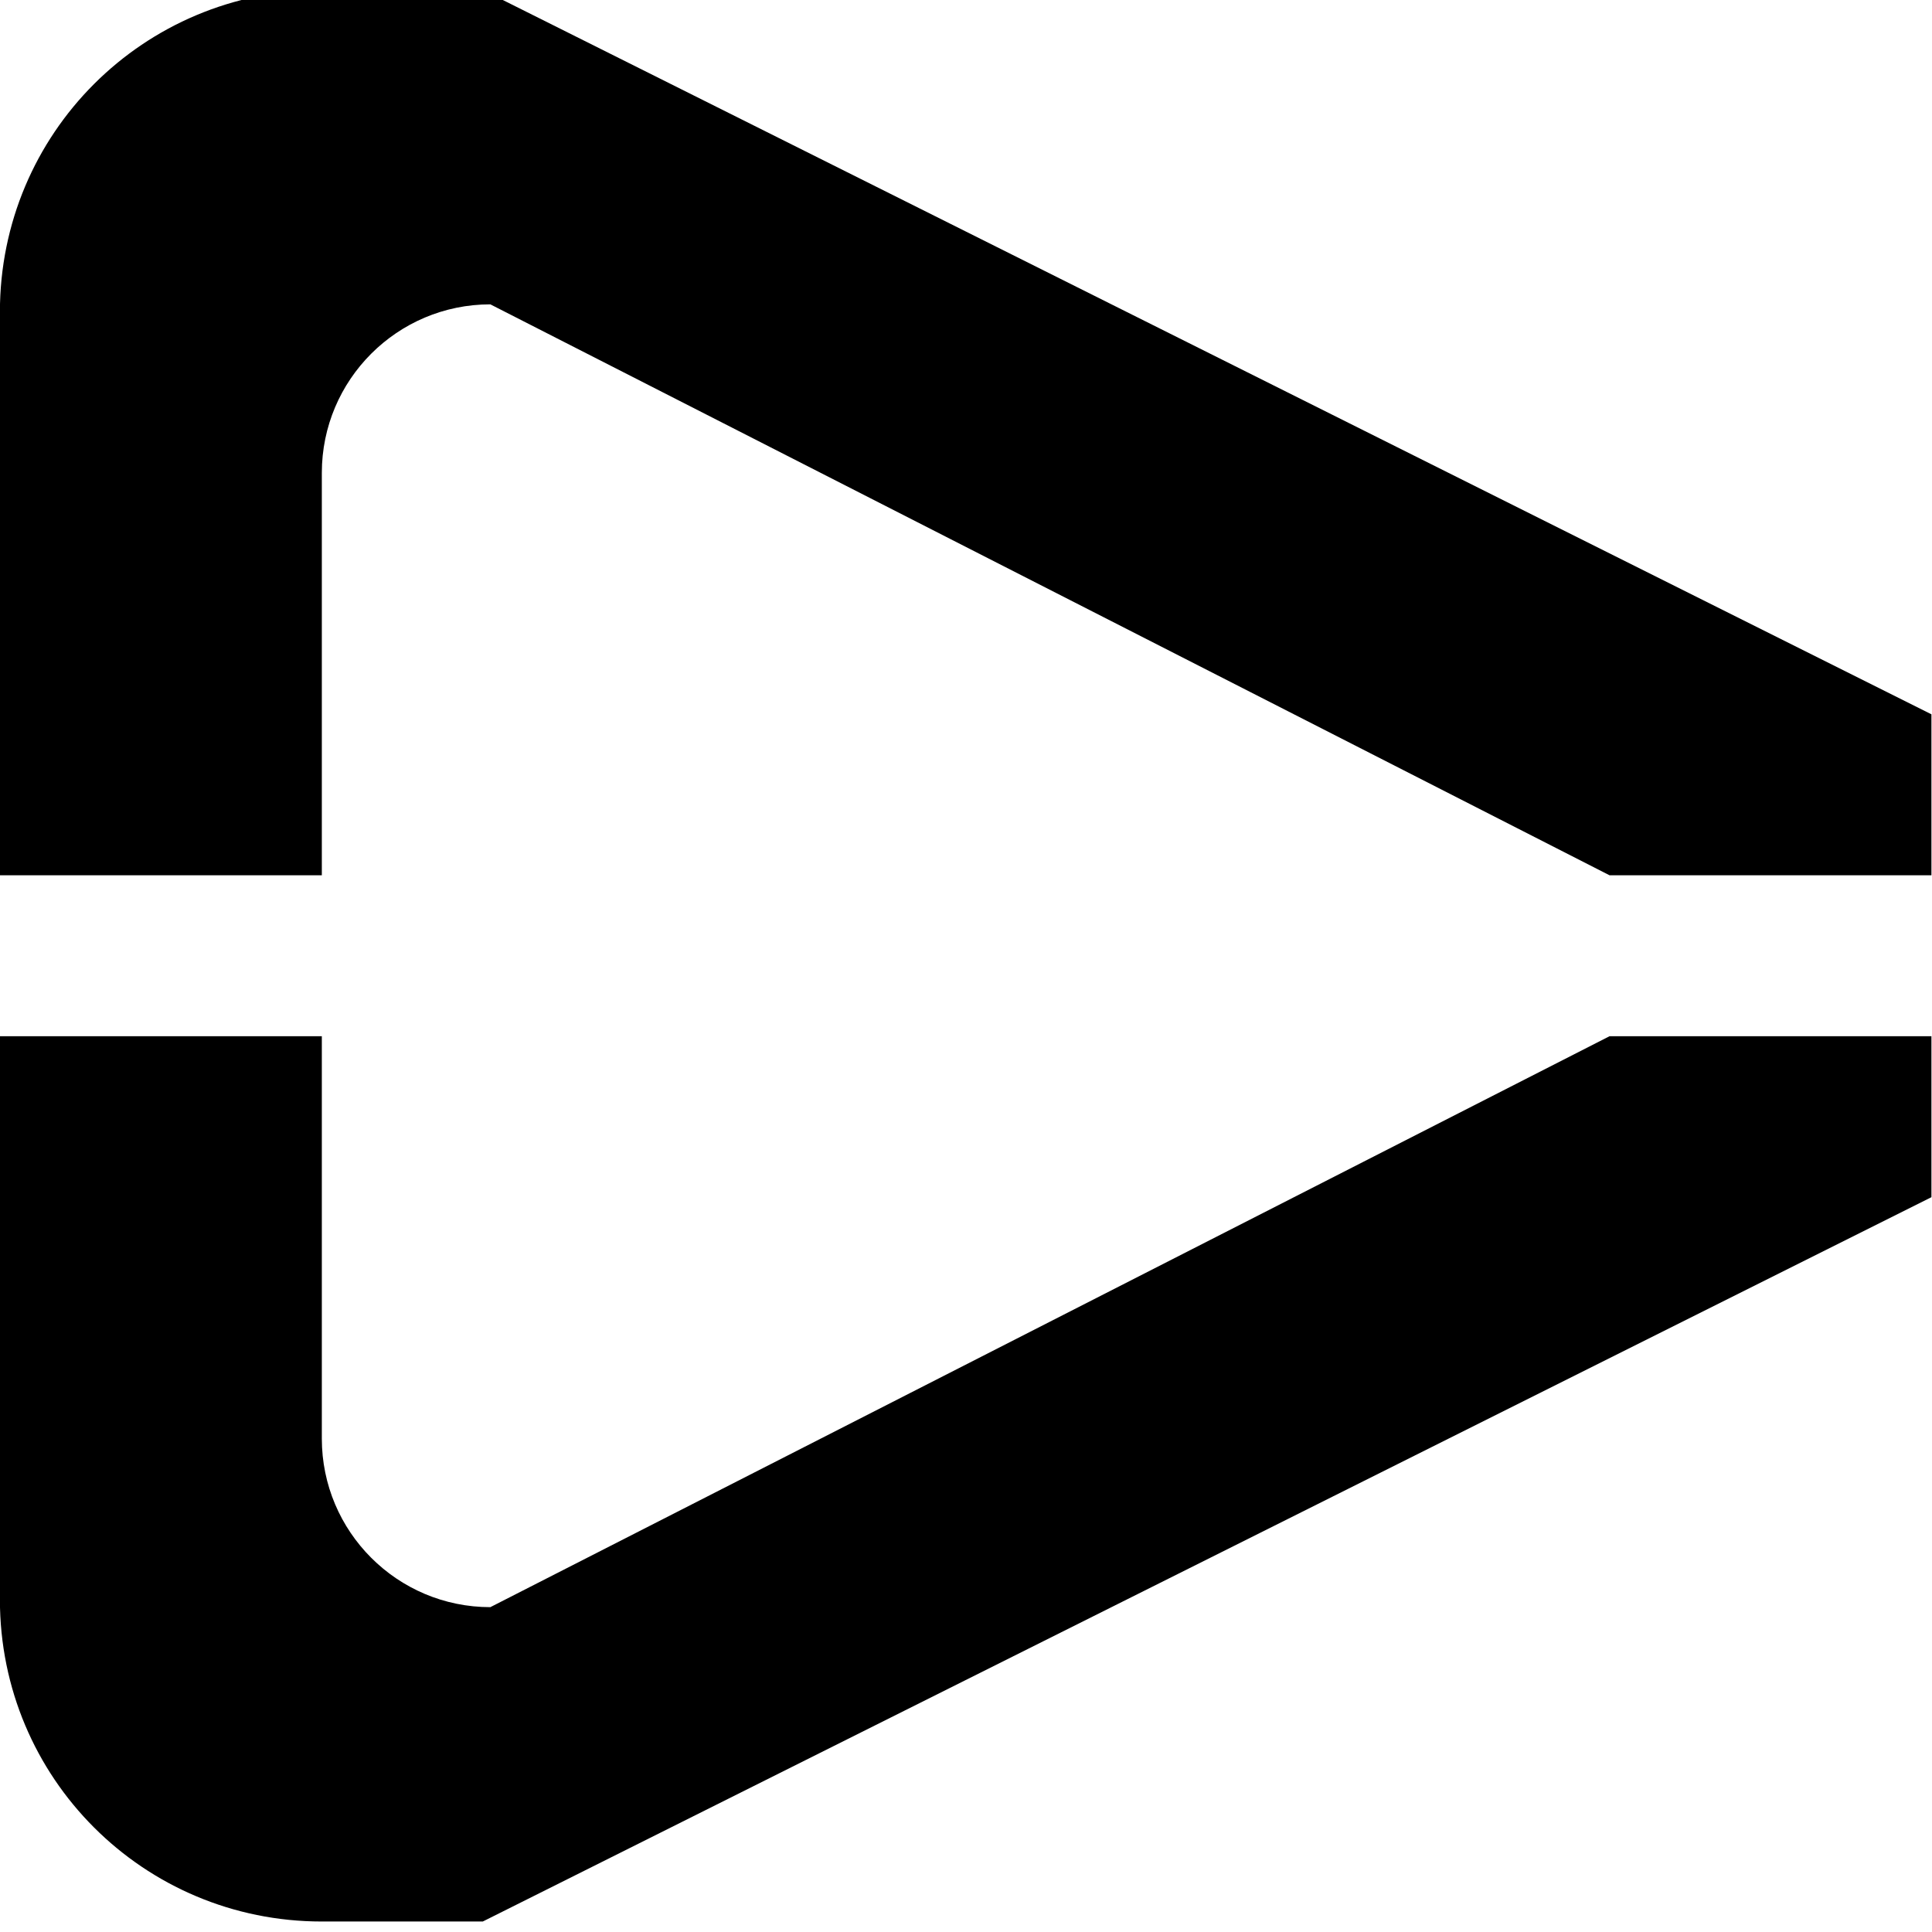 <?xml version="1.0" encoding="UTF-8" standalone="no"?>
<!-- Created with Inkscape (http://www.inkscape.org/) -->
<svg
   xmlns:dc="http://purl.org/dc/elements/1.1/"
   xmlns:cc="http://creativecommons.org/ns#"
   xmlns:rdf="http://www.w3.org/1999/02/22-rdf-syntax-ns#"
   xmlns:svg="http://www.w3.org/2000/svg"
   xmlns="http://www.w3.org/2000/svg"
   xmlns:sodipodi="http://sodipodi.sourceforge.net/DTD/sodipodi-0.dtd"
   xmlns:inkscape="http://www.inkscape.org/namespaces/inkscape"
   width="64"
   height="64"
   id="svg2"
   version="1.1"
   inkscape:version="0.46+devel"
   sodipodi:docname="media-playback-start-alt.svg"
   sodipodi:version="0.32"
   inkscape:output_extension="org.inkscape.output.svg.inkscape">
  <defs
     id="defs4">
    <inkscape:perspective
       sodipodi:type="inkscape:persp3d"
       inkscape:vp_x="0 : 526.18109 : 1"
       inkscape:vp_y="0 : 1000 : 0"
       inkscape:vp_z="744.09448 : 526.18109 : 1"
       inkscape:persp3d-origin="372.04724 : 350.78739 : 1"
       id="perspective10" />
  </defs>
  <sodipodi:namedview
     id="base"
     pagecolor="#ffffff"
     bordercolor="#666666"
     borderopacity="1.0"
     inkscape:pageopacity="0.0"
     inkscape:pageshadow="2"
     inkscape:zoom="5.78125"
     inkscape:cx="-1.7729733"
     inkscape:cy="32"
     inkscape:document-units="px"
     inkscape:current-layer="layer1"
     showgrid="true"
     inkscape:window-width="1174"
     inkscape:window-height="963"
     inkscape:window-x="383"
     inkscape:window-y="46"
     inkscape:window-maximized="0">
    <inkscape:grid
       type="xygrid"
       id="grid2816"
       empspacing="4"
       visible="true"
       enabled="true"
       snapvisiblegridlinesonly="true" />
  </sodipodi:namedview>
  <g
     inkscape:label="Layer 1"
     inkscape:groupmode="layer"
     id="layer1"
     transform="translate(0,-988.362)">
    <g
       id="g4168"
       transform="matrix(1.333,0,0,1.333,-10.667,-340.12)">
      <path
         id="rect3046"
         transform="translate(0,988.362)"
         d="m 16,8 c -4.432,0 -8,3.568 -8,8 l 0,14 8,0 0,-10 c 0,-2.312 1.876,-4.188 4.188,-4.188 L 48,30 56,30 56,26 20,8 z"
         style="opacity:1;fill:#000000;fill-opacity:1;fill-rule:nonzero;stroke:none" />
      <path
         style="opacity:1;fill:#000000;fill-opacity:1;fill-rule:nonzero;stroke:none"
         d="m 16,1044.362 c -4.432,0 -8,-3.568 -8,-8 l 0,-14 8,0 0,10 c 0,2.312 1.876,4.188 4.188,4.188 L 48,1022.362 l 8,0 0,4 -36,18 z"
         id="path2817" />
    </g>
  </g>
</svg>
